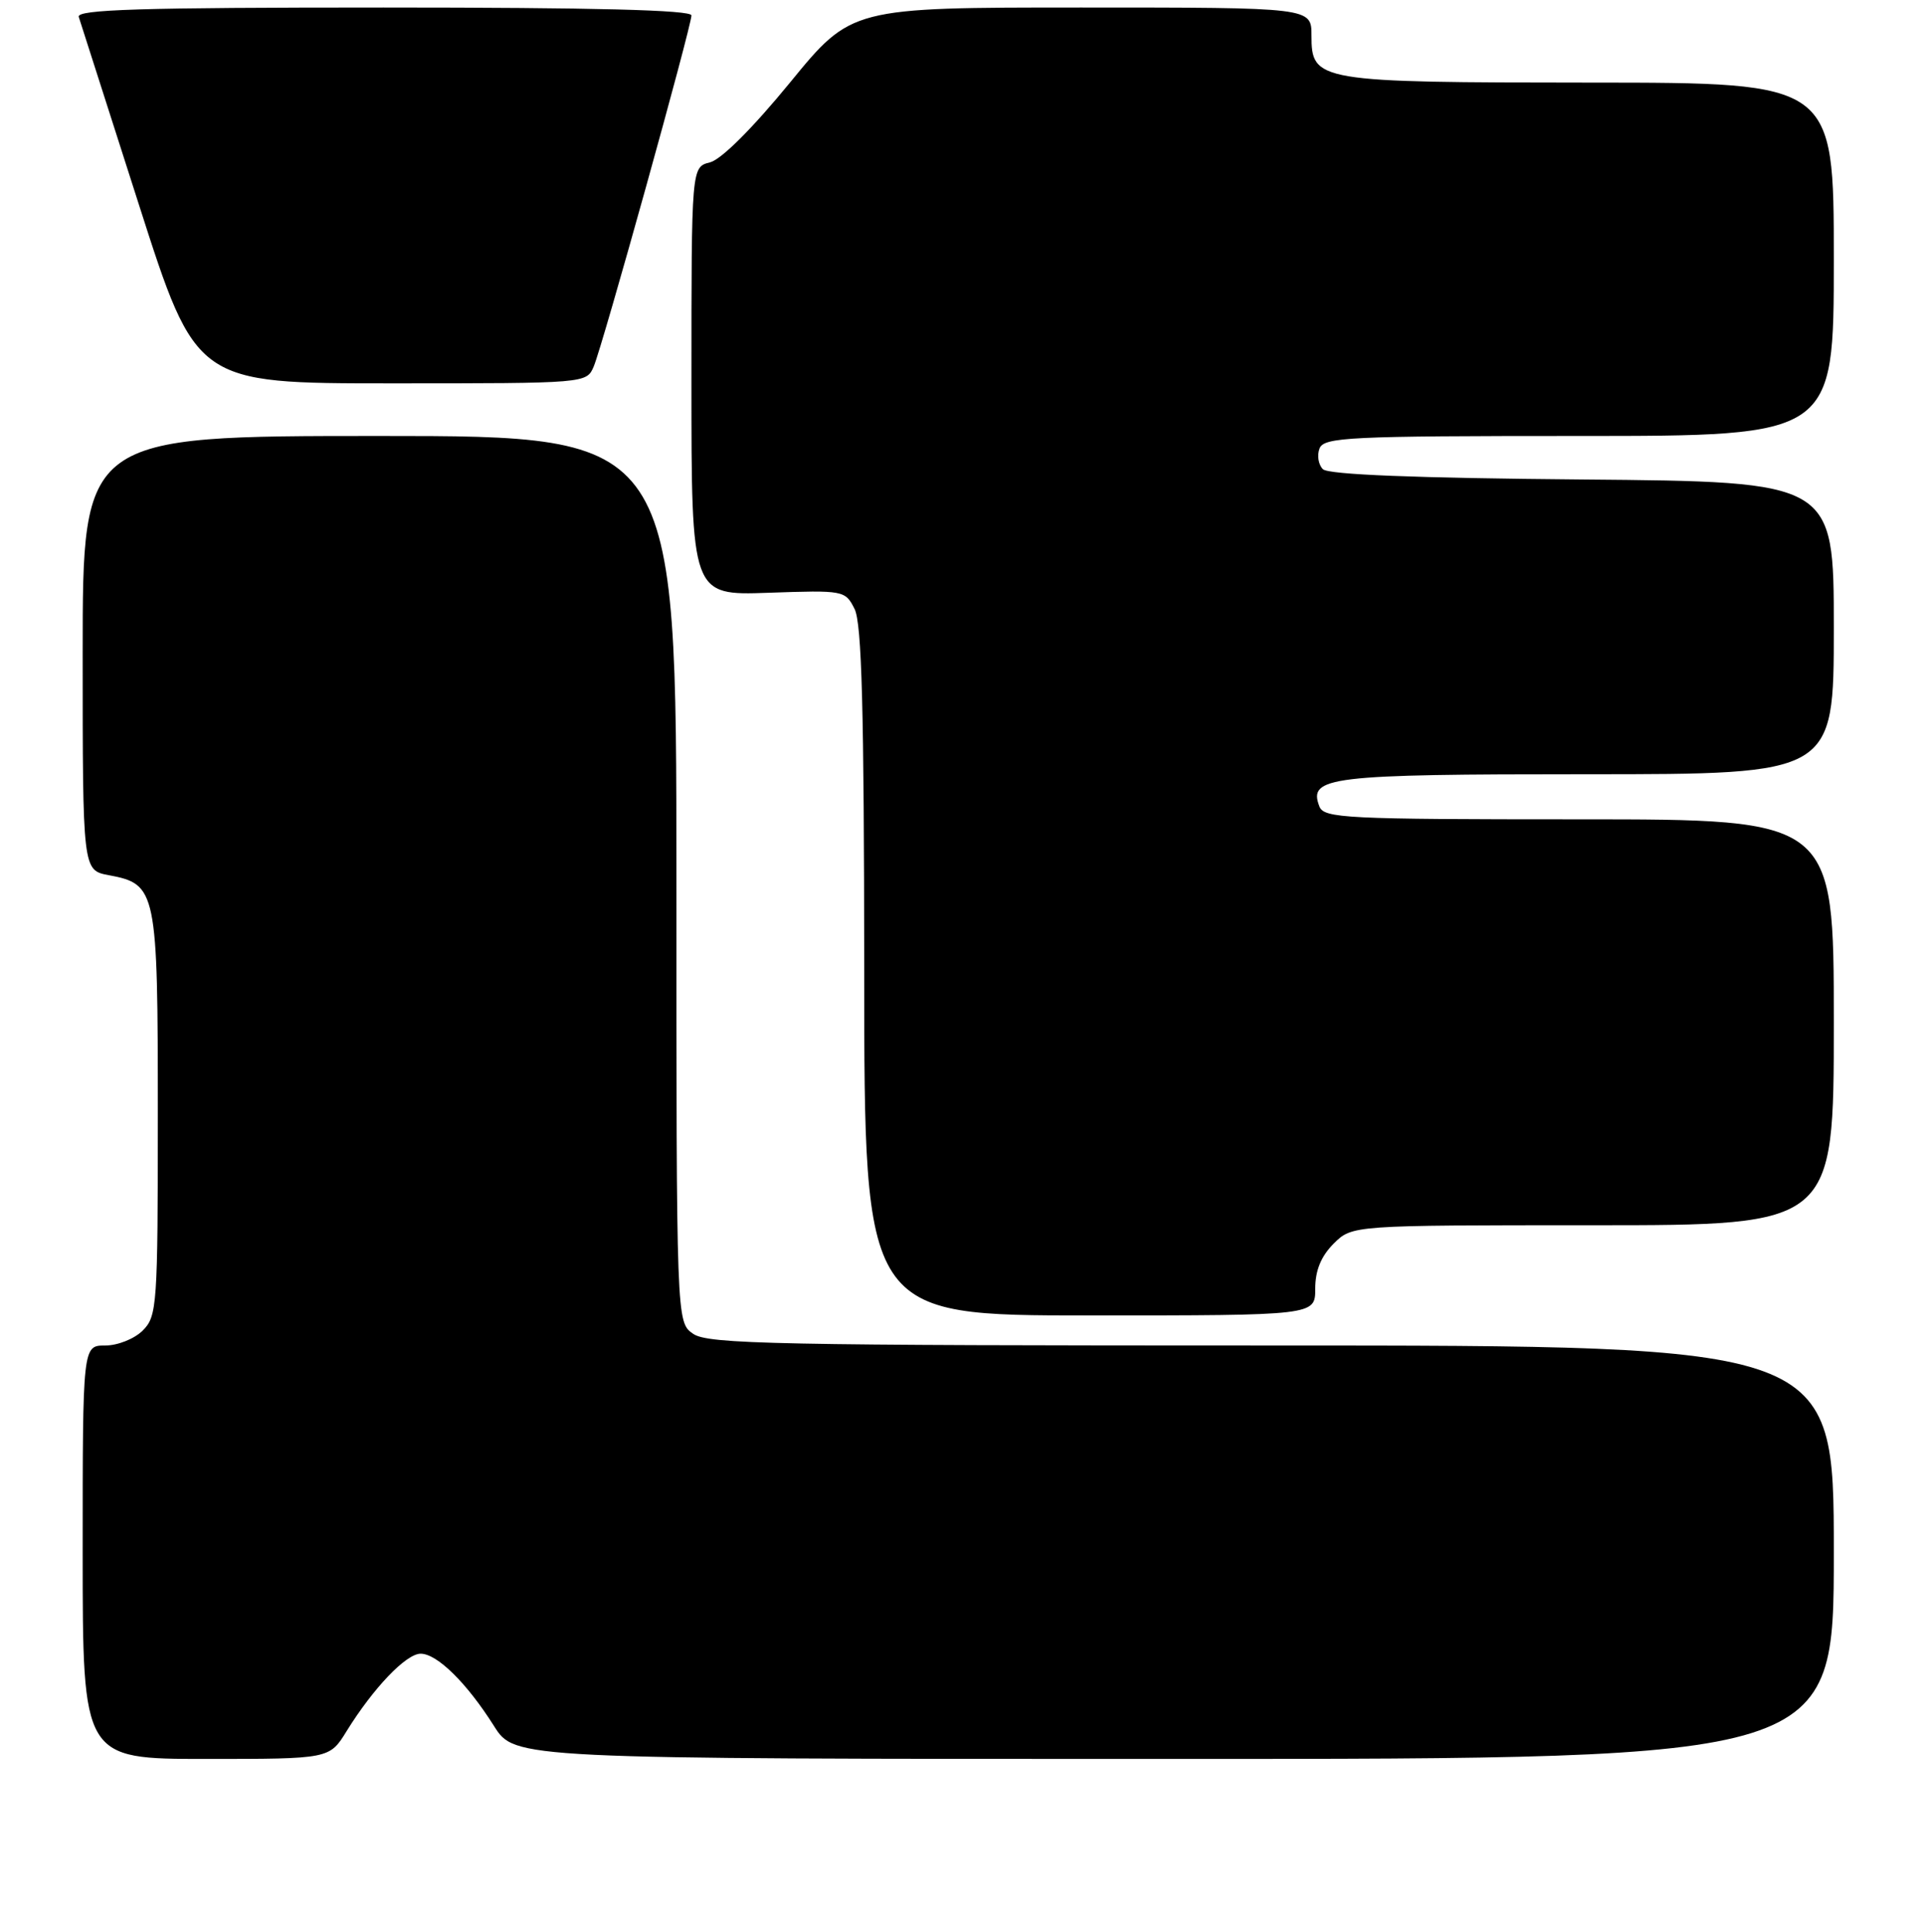 <?xml version="1.0" encoding="UTF-8" standalone="no"?>
<!DOCTYPE svg PUBLIC "-//W3C//DTD SVG 1.1//EN" "http://www.w3.org/Graphics/SVG/1.1/DTD/svg11.dtd" >
<svg xmlns="http://www.w3.org/2000/svg" xmlns:xlink="http://www.w3.org/1999/xlink" version="1.1" viewBox="0 0 256 257">
 <g >
 <path fill="currentColor"
d=" M 46.12 230.30 C 49.67 224.57 54.03 220.00 55.97 220.00 C 58.16 220.00 62.12 223.90 65.73 229.62 C 68.50 234.00 68.50 234.00 156.25 234.00 C 244.00 234.00 244.00 234.00 244.00 206.50 C 244.00 179.00 244.00 179.00 169.22 179.00 C 103.16 179.00 94.19 178.82 92.22 177.44 C 90.00 175.89 90.00 175.89 90.00 116.94 C 90.00 58.00 90.00 58.00 50.50 58.00 C 11.00 58.00 11.00 58.00 11.00 86.89 C 11.00 115.78 11.00 115.78 14.47 116.43 C 20.84 117.62 21.00 118.38 21.00 148.22 C 21.00 173.67 20.90 175.10 19.00 177.00 C 17.89 178.11 15.67 179.00 14.00 179.00 C 11.00 179.00 11.00 179.00 11.00 206.50 C 11.00 234.00 11.00 234.00 27.42 234.00 C 43.84 234.00 43.84 234.00 46.12 230.30 Z  M 175.00 171.45 C 175.00 169.02 175.77 167.14 177.45 165.45 C 179.91 163.00 179.91 163.00 211.95 163.00 C 244.00 163.00 244.00 163.00 244.00 136.00 C 244.00 109.00 244.00 109.00 210.11 109.00 C 178.95 109.00 176.16 108.86 175.55 107.28 C 174.04 103.33 176.81 103.00 211.19 103.00 C 244.00 103.00 244.00 103.00 244.00 83.54 C 244.00 64.08 244.00 64.08 210.55 63.79 C 188.25 63.60 176.74 63.14 176.02 62.42 C 175.42 61.82 175.22 60.58 175.57 59.67 C 176.15 58.16 179.39 58.00 210.11 58.00 C 244.00 58.00 244.00 58.00 244.00 34.50 C 244.00 11.00 244.00 11.00 211.75 10.99 C 175.21 10.97 174.50 10.85 174.50 4.71 C 174.50 1.00 174.50 1.00 143.89 1.00 C 113.28 1.00 113.28 1.00 105.11 10.99 C 100.12 17.08 95.97 21.22 94.47 21.60 C 92.00 22.22 92.00 22.22 92.00 50.72 C 92.00 79.22 92.00 79.22 102.22 78.86 C 112.27 78.51 112.46 78.54 113.70 81.00 C 114.67 82.91 114.97 94.31 114.99 129.25 C 115.00 175.00 115.00 175.00 145.00 175.00 C 175.00 175.00 175.00 175.00 175.00 171.45 Z  M 79.00 48.75 C 80.18 45.98 92.00 3.51 92.00 2.05 C 92.00 1.33 79.03 1.00 51.03 1.00 C 18.70 1.00 10.15 1.26 10.48 2.25 C 10.70 2.94 14.31 14.19 18.49 27.25 C 26.10 51.00 26.10 51.00 52.07 51.00 C 78.04 51.00 78.04 51.00 79.00 48.75 Z "/>
</g>
</svg>
